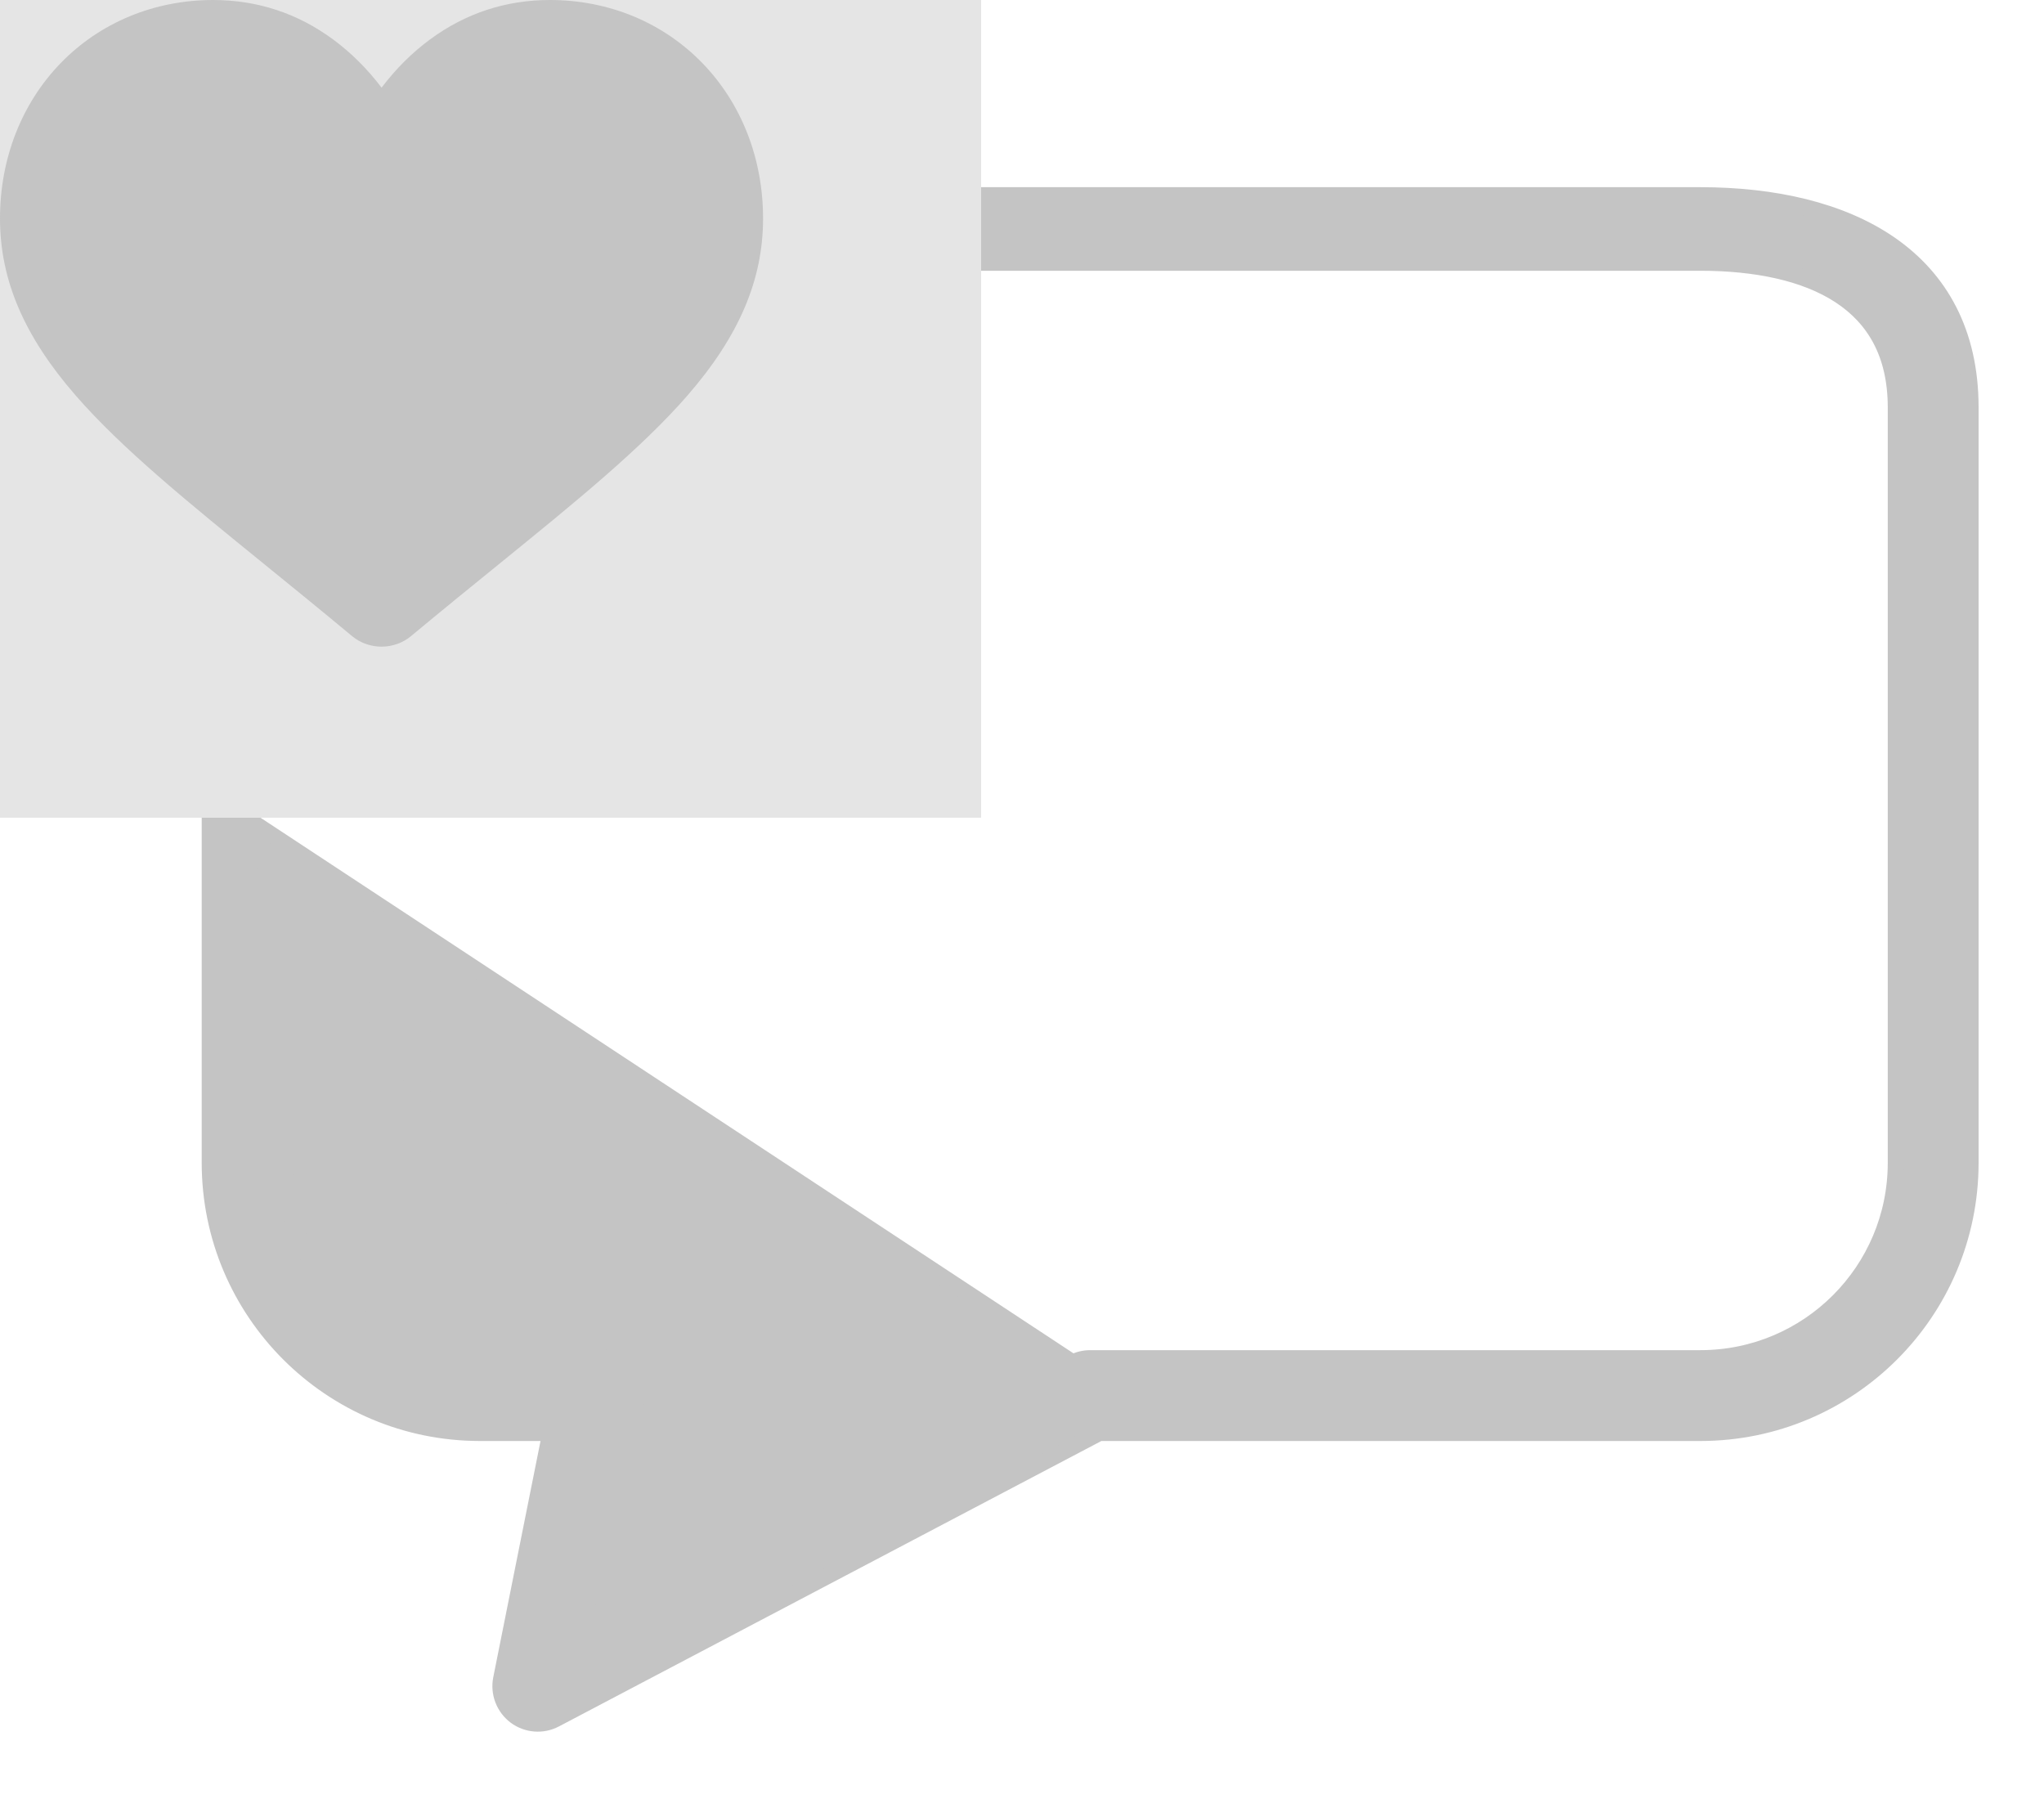 <svg width="25" height="22" viewBox="0 0 25 22" fill="none" xmlns="http://www.w3.org/2000/svg">
<path d="M2.771 9.846L3.463 10.947L3.478 10.971V11L3.478 14.222C3.479 15.541 4.548 16.61 5.867 16.611H7.289C7.426 16.611 7.555 16.672 7.642 16.779C7.728 16.884 7.763 17.024 7.735 17.158L7.735 17.157L7.637 17.138L7.735 17.158L2.771 9.846ZM2.771 9.846L3.477 4.992L3.478 4.985L3.478 4.978C3.479 3.661 4.544 2.594 5.86 2.589L10.208 3.21L10.215 3.211H10.222H13.168L20.8 3.211C20.8 3.211 20.8 3.211 20.8 3.211C21.478 3.212 22.077 3.334 22.504 3.613C22.925 3.889 23.188 4.323 23.189 4.978V14.222C23.188 15.541 22.119 16.61 20.8 16.611H13.333C13.259 16.611 13.187 16.629 13.121 16.664L2.771 9.846ZM20.8 2.389H20.8H13.168H9.553L5.886 1.68L5.876 1.678L5.867 1.678C4.045 1.68 2.569 3.156 2.567 4.978V4.978V9.861L2.562 9.89L2.567 9.897L2.567 14.222L2.567 14.222C2.569 16.044 4.045 17.52 5.867 17.522H5.867H6.733L6.131 20.531C6.097 20.704 6.165 20.88 6.305 20.986C6.446 21.091 6.635 21.106 6.79 21.024C6.79 21.024 6.79 21.024 6.79 21.024L13.446 17.522H20.8H20.8C22.622 17.52 24.098 16.044 24.1 14.222V14.222V4.978V4.978C24.099 4.063 23.726 3.41 23.119 2.989C22.517 2.572 21.695 2.39 20.8 2.389ZM7.212 19.774L7.098 19.834L7.073 19.96L7.187 19.9L7.212 19.774Z" fill="#C4C4C4" stroke="#C4C4C4" stroke-width="0.2"/>
<rect width="12" height="10" fill="#E5E5E5"/>
<path d="M8.593 0.774C8.11 0.275 7.447 0 6.726 0C6.187 0 5.694 0.162 5.26 0.482C5.04 0.644 4.842 0.841 4.667 1.072C4.492 0.841 4.293 0.644 4.074 0.482C3.639 0.162 3.146 0 2.607 0C1.887 0 1.223 0.275 0.74 0.774C0.263 1.267 0 1.941 0 2.671C0 3.423 0.294 4.111 0.926 4.837C1.491 5.486 2.303 6.145 3.243 6.908C3.564 7.169 3.928 7.464 4.306 7.779C4.406 7.862 4.534 7.908 4.667 7.908C4.799 7.908 4.928 7.862 5.027 7.779C5.405 7.465 5.769 7.169 6.091 6.908C7.031 6.145 7.843 5.486 8.408 4.837C9.039 4.111 9.333 3.423 9.333 2.671C9.333 1.941 9.07 1.267 8.593 0.774Z" fill="#C4C4C4"/>
</svg>
